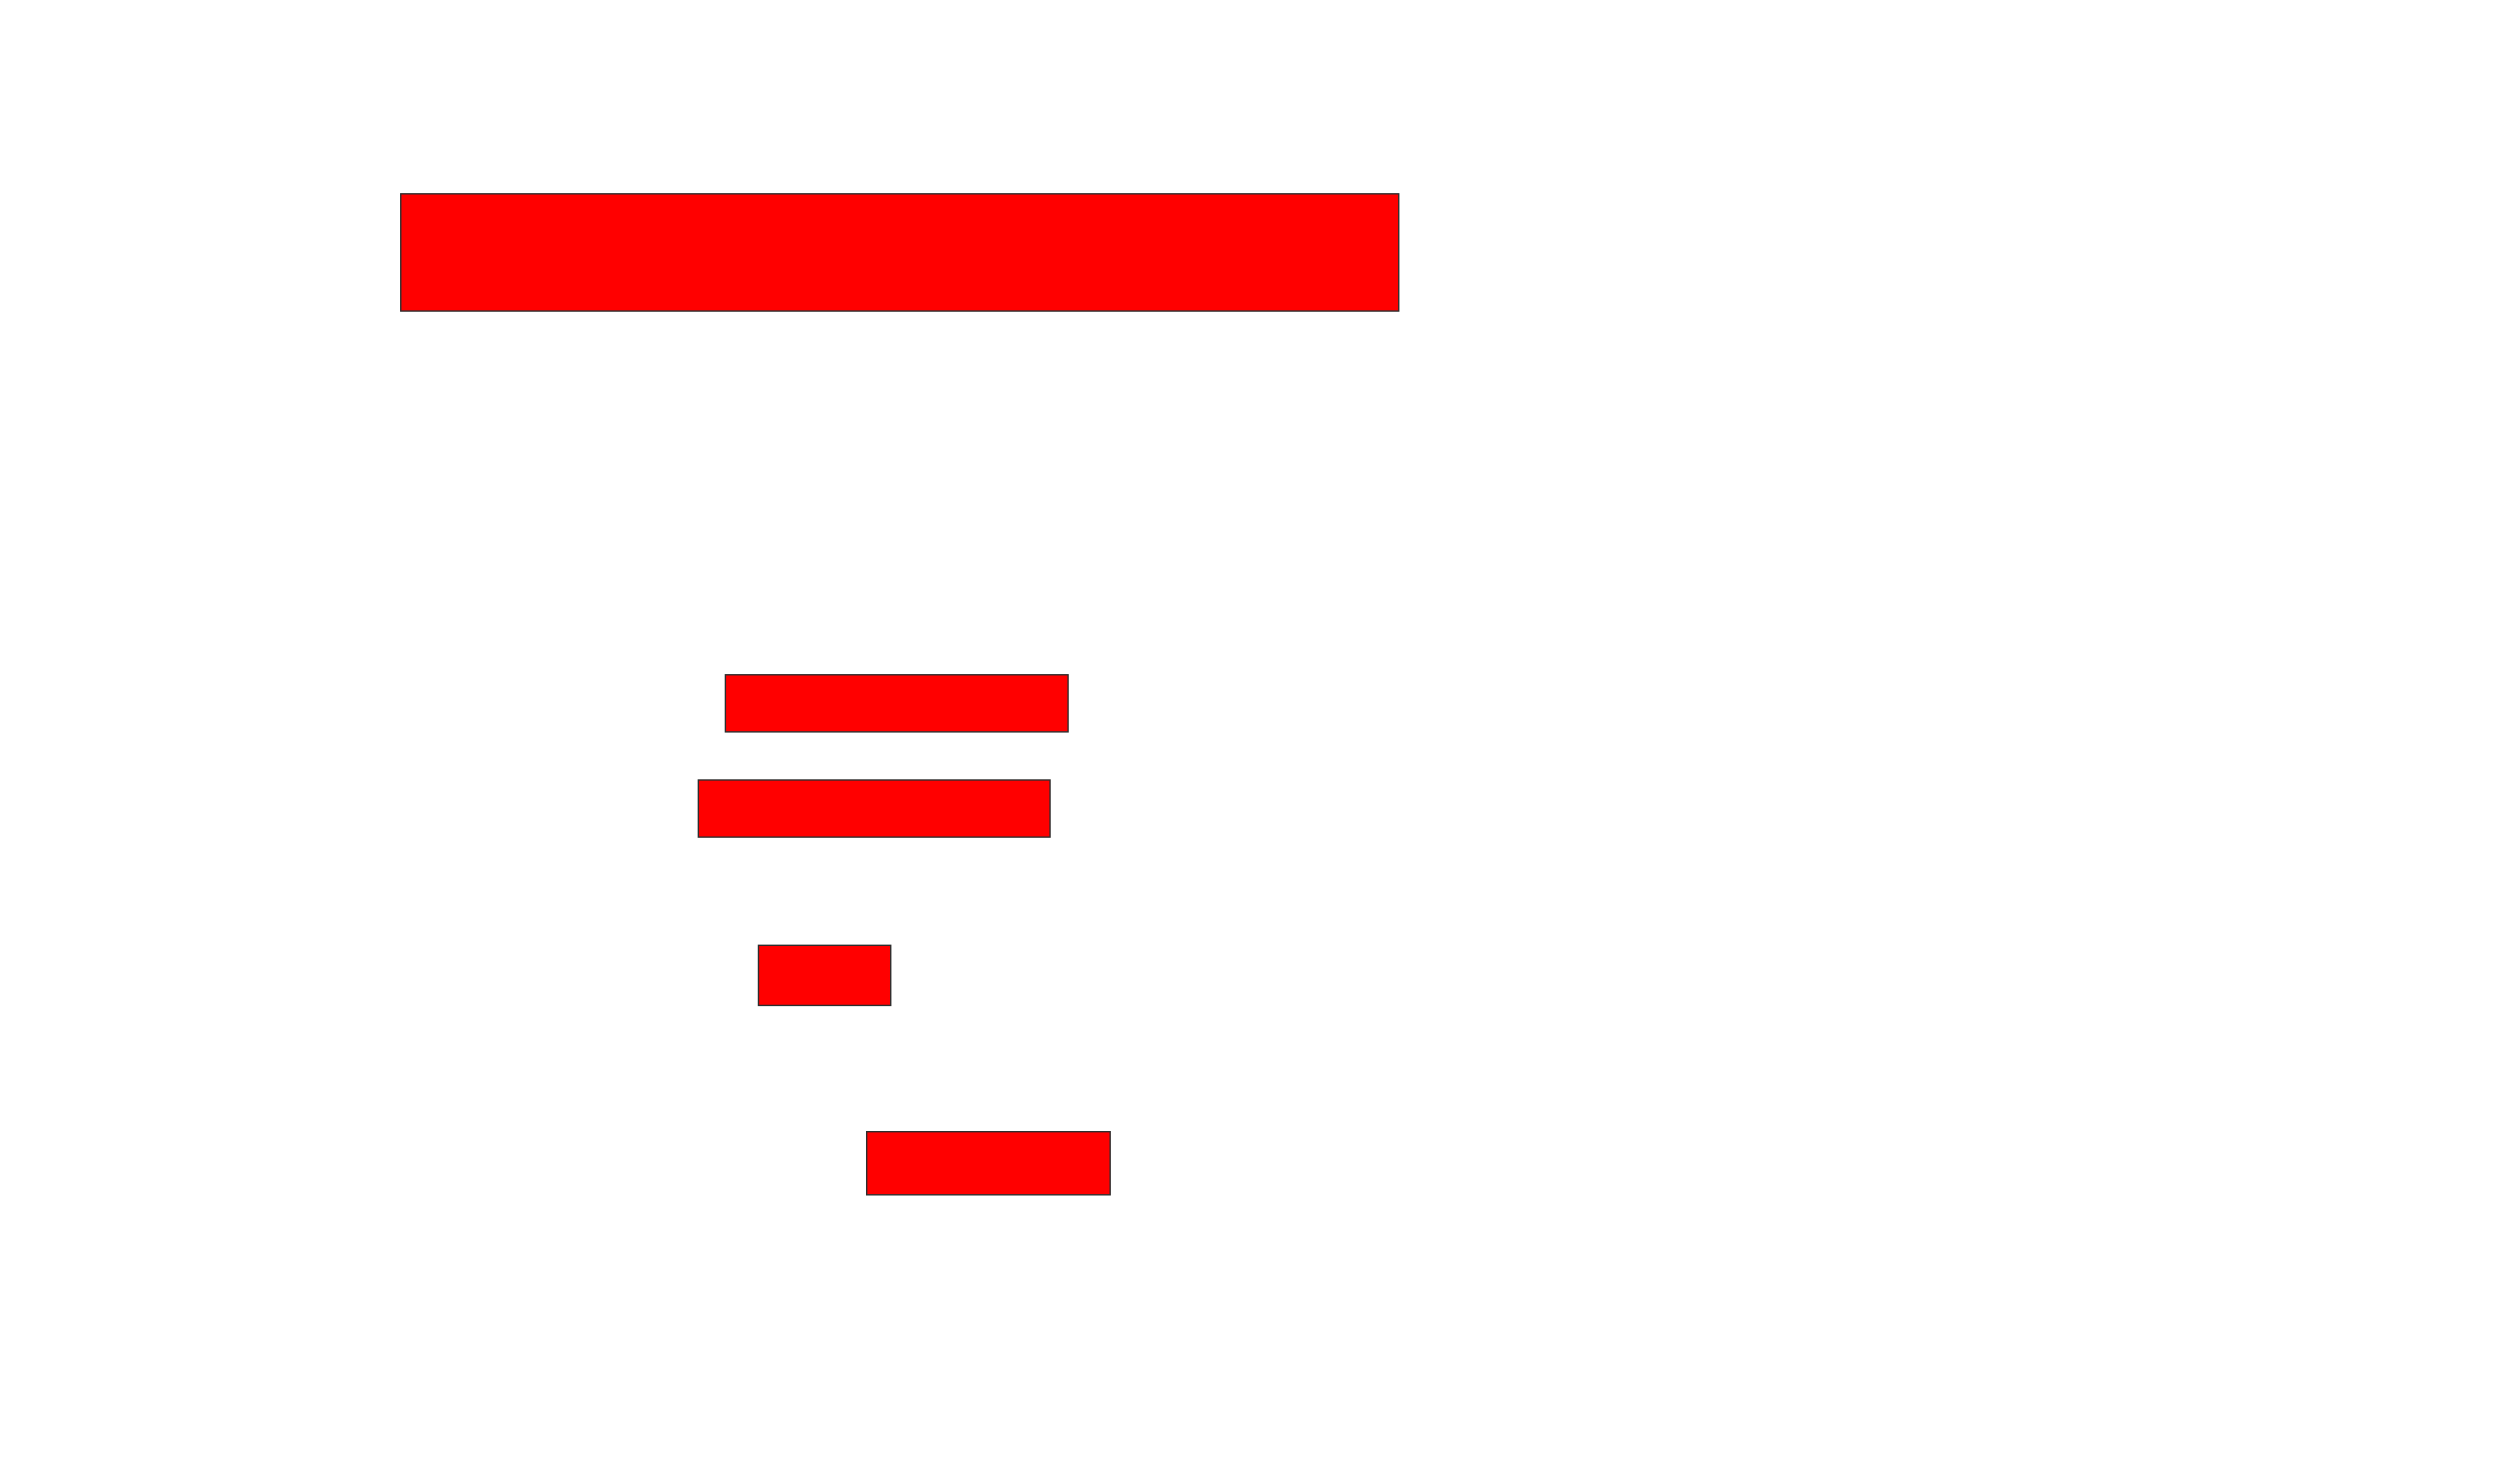<svg xmlns="http://www.w3.org/2000/svg" width="1808" height="1062">
 <!-- Created with Image Occlusion Enhanced -->
 <g>
  <title>Labels</title>
 </g>
 <g>
  <title>Masks</title>
  <rect id="8036a4be5c514cbb9701d5381e0947fe-oa-1" height="84.783" width="721.739" y="140.174" x="289.826" stroke="#2D2D2D" fill="#ff0000"/>
  <rect stroke="#2D2D2D" id="8036a4be5c514cbb9701d5381e0947fe-oa-2" height="41.304" width="247.826" y="488" x="524.609" fill="#ff0000"/>
  <rect id="8036a4be5c514cbb9701d5381e0947fe-oa-3" height="41.304" width="254.348" y="564.087" x="505.043" stroke-linecap="null" stroke-linejoin="null" stroke-dasharray="null" stroke="#2D2D2D" fill="#ff0000"/>
  <rect stroke="#2D2D2D" id="8036a4be5c514cbb9701d5381e0947fe-oa-4" height="43.478" width="95.652" y="683.652" x="548.522" stroke-linecap="null" stroke-linejoin="null" stroke-dasharray="null" fill="#ff0000"/>
  <rect id="8036a4be5c514cbb9701d5381e0947fe-oa-5" height="45.652" width="176.087" y="818.435" x="626.783" stroke-linecap="null" stroke-linejoin="null" stroke-dasharray="null" stroke="#2D2D2D" fill="#ff0000"/>
 </g>
</svg>